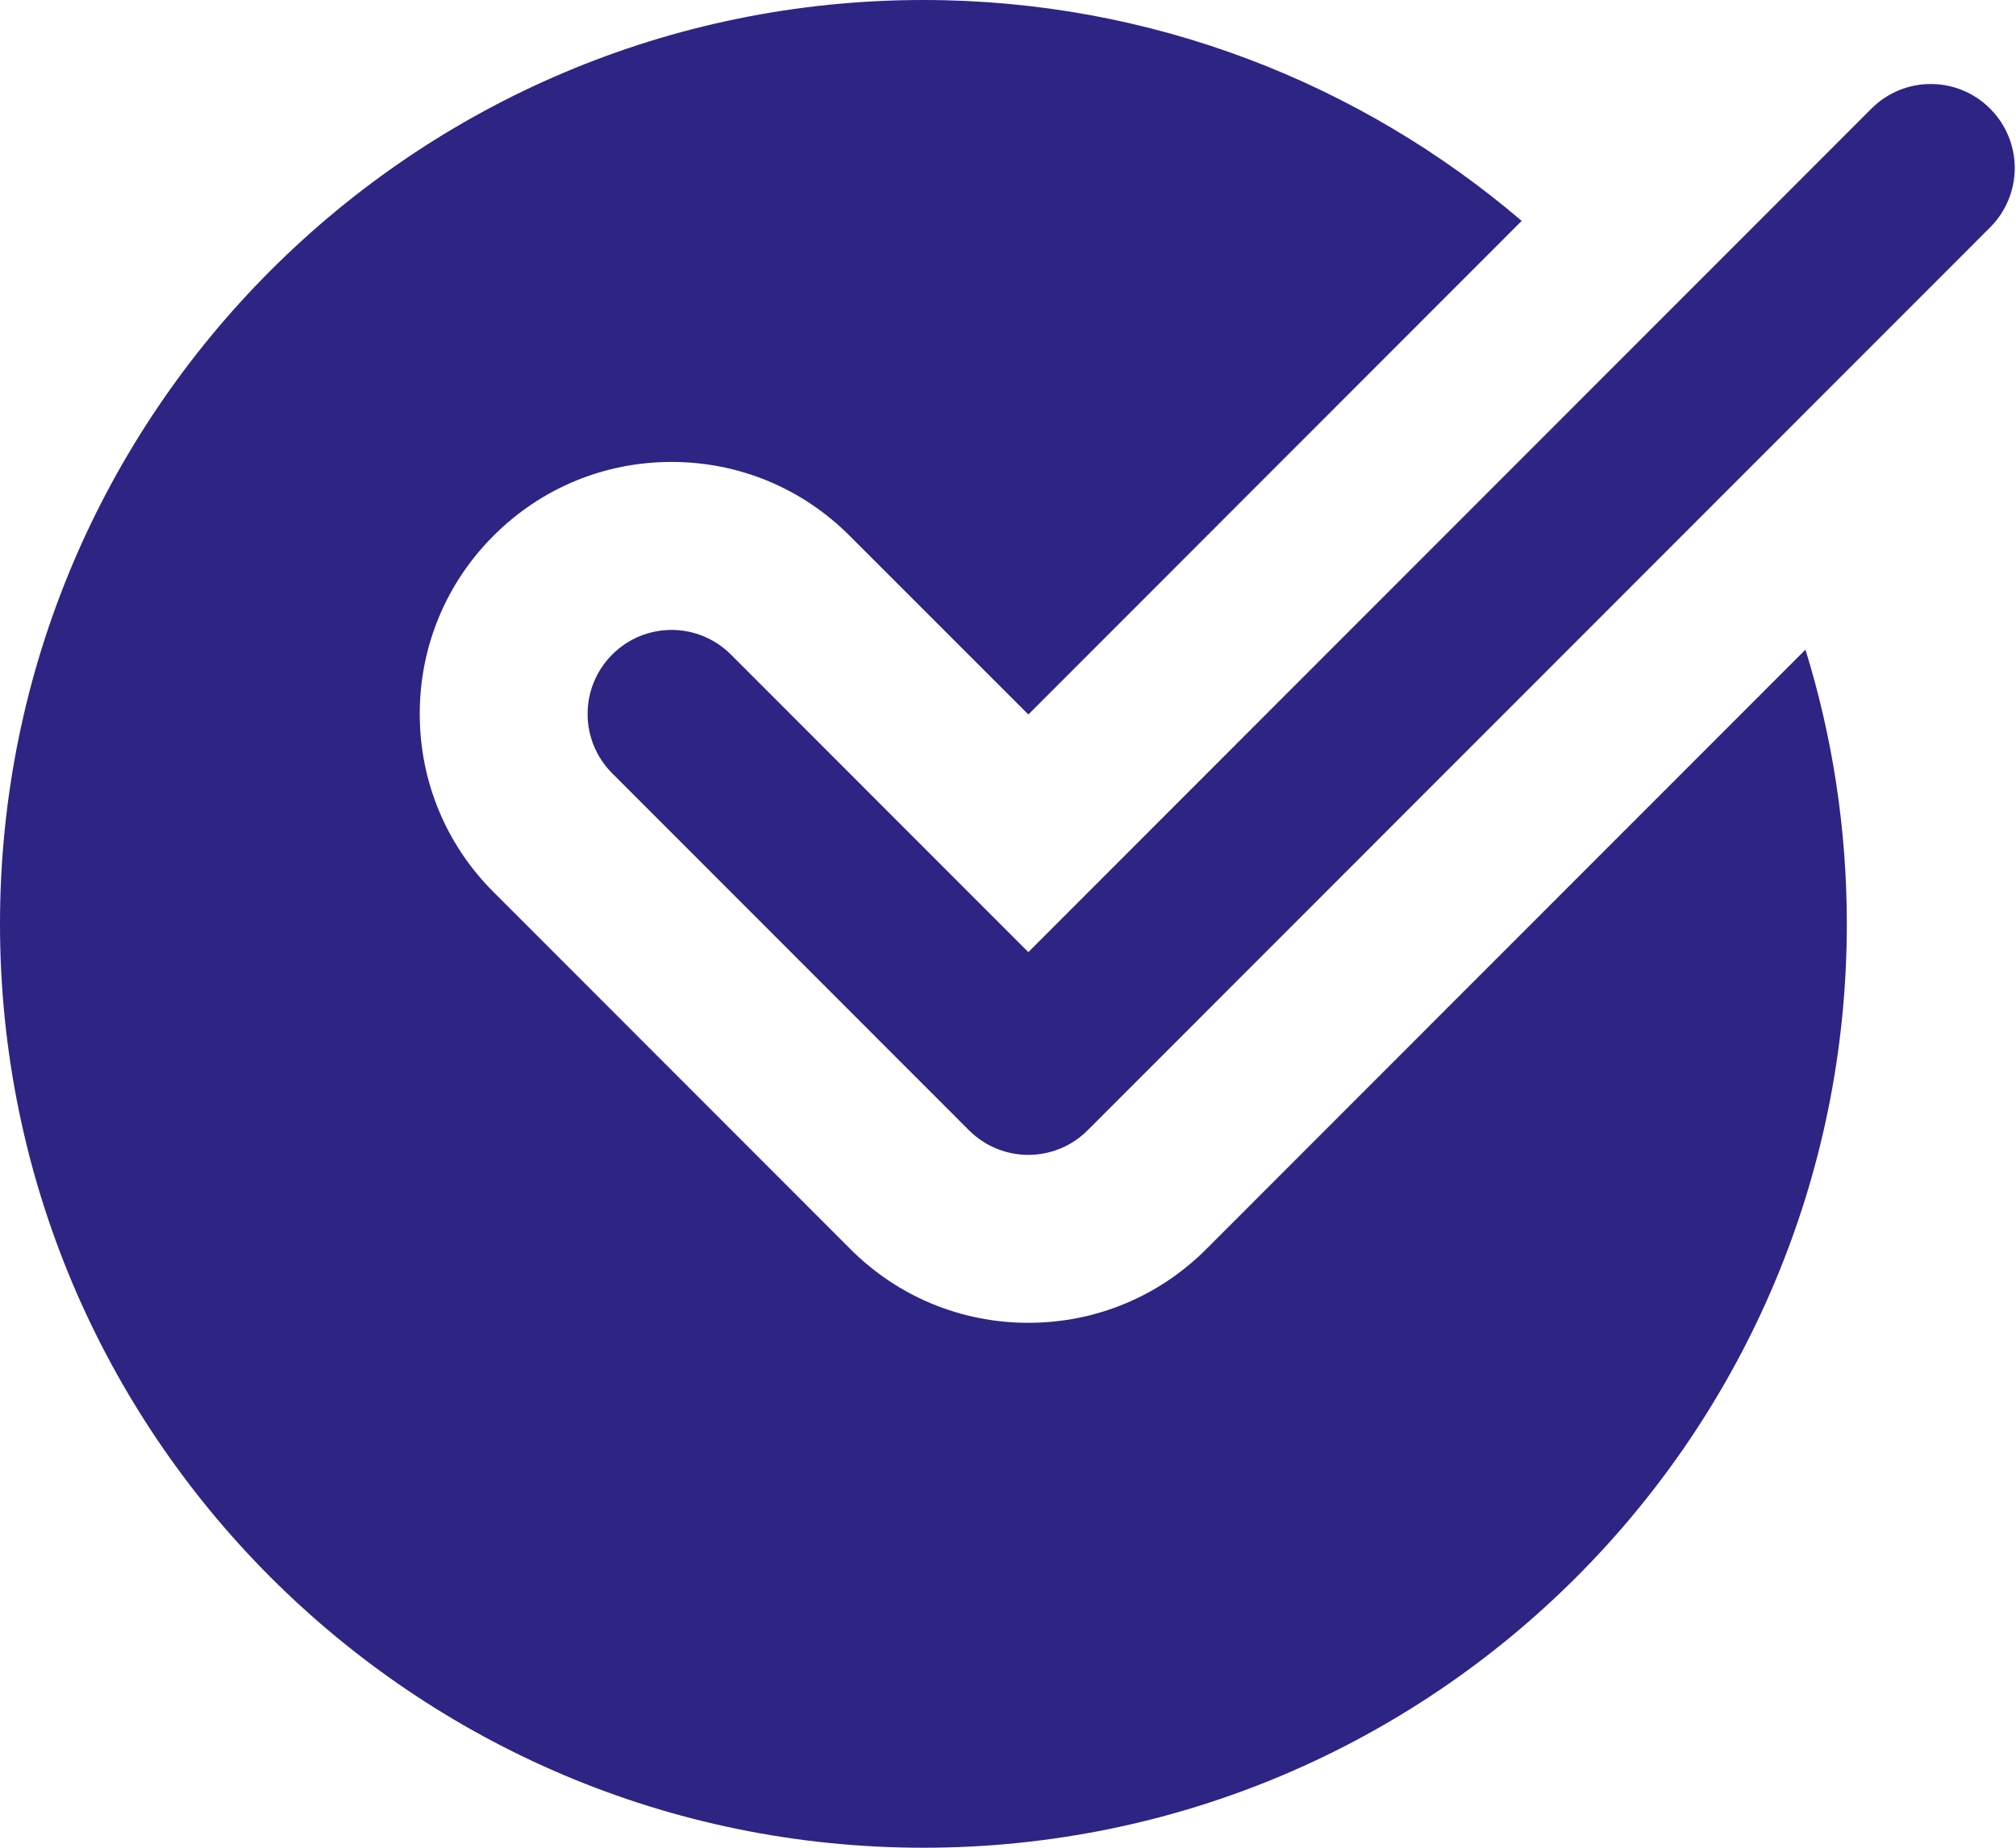 <svg width="96" height="88" viewBox="0 0 96 88" fill="none" xmlns="http://www.w3.org/2000/svg">
<path fill-rule="evenodd" clip-rule="evenodd" d="M48.969 63C52.171 63 55.185 61.752 57.448 59.484L85.974 30.94C87.253 35.068 87.944 39.452 87.944 44C87.944 68.3 68.257 88 43.972 88C19.688 88 0 68.3 0 44C0 19.7 19.688 0 43.972 0C54.849 0 64.787 3.972 72.462 10.52L48.969 34.028L40.458 25.516C38.196 23.248 35.181 22 31.98 22C28.778 22 25.763 23.248 23.501 25.516C21.235 27.78 19.988 30.796 19.988 34C19.988 37.204 21.235 40.22 23.501 42.484L40.49 59.484C42.753 61.752 45.767 63 48.969 63ZM46.142 53.83C46.922 54.61 47.945 55.002 48.968 55.002C49.991 55.002 51.015 54.61 51.794 53.83L94.767 10.83C96.33 9.266 96.33 6.738 94.767 5.174C93.204 3.61 90.678 3.61 89.115 5.174L48.968 45.346L34.806 31.174C33.242 29.61 30.716 29.61 29.153 31.174C27.59 32.738 27.59 35.266 29.153 36.83L46.142 53.83Z" fill="#2E2484"/>
</svg>
